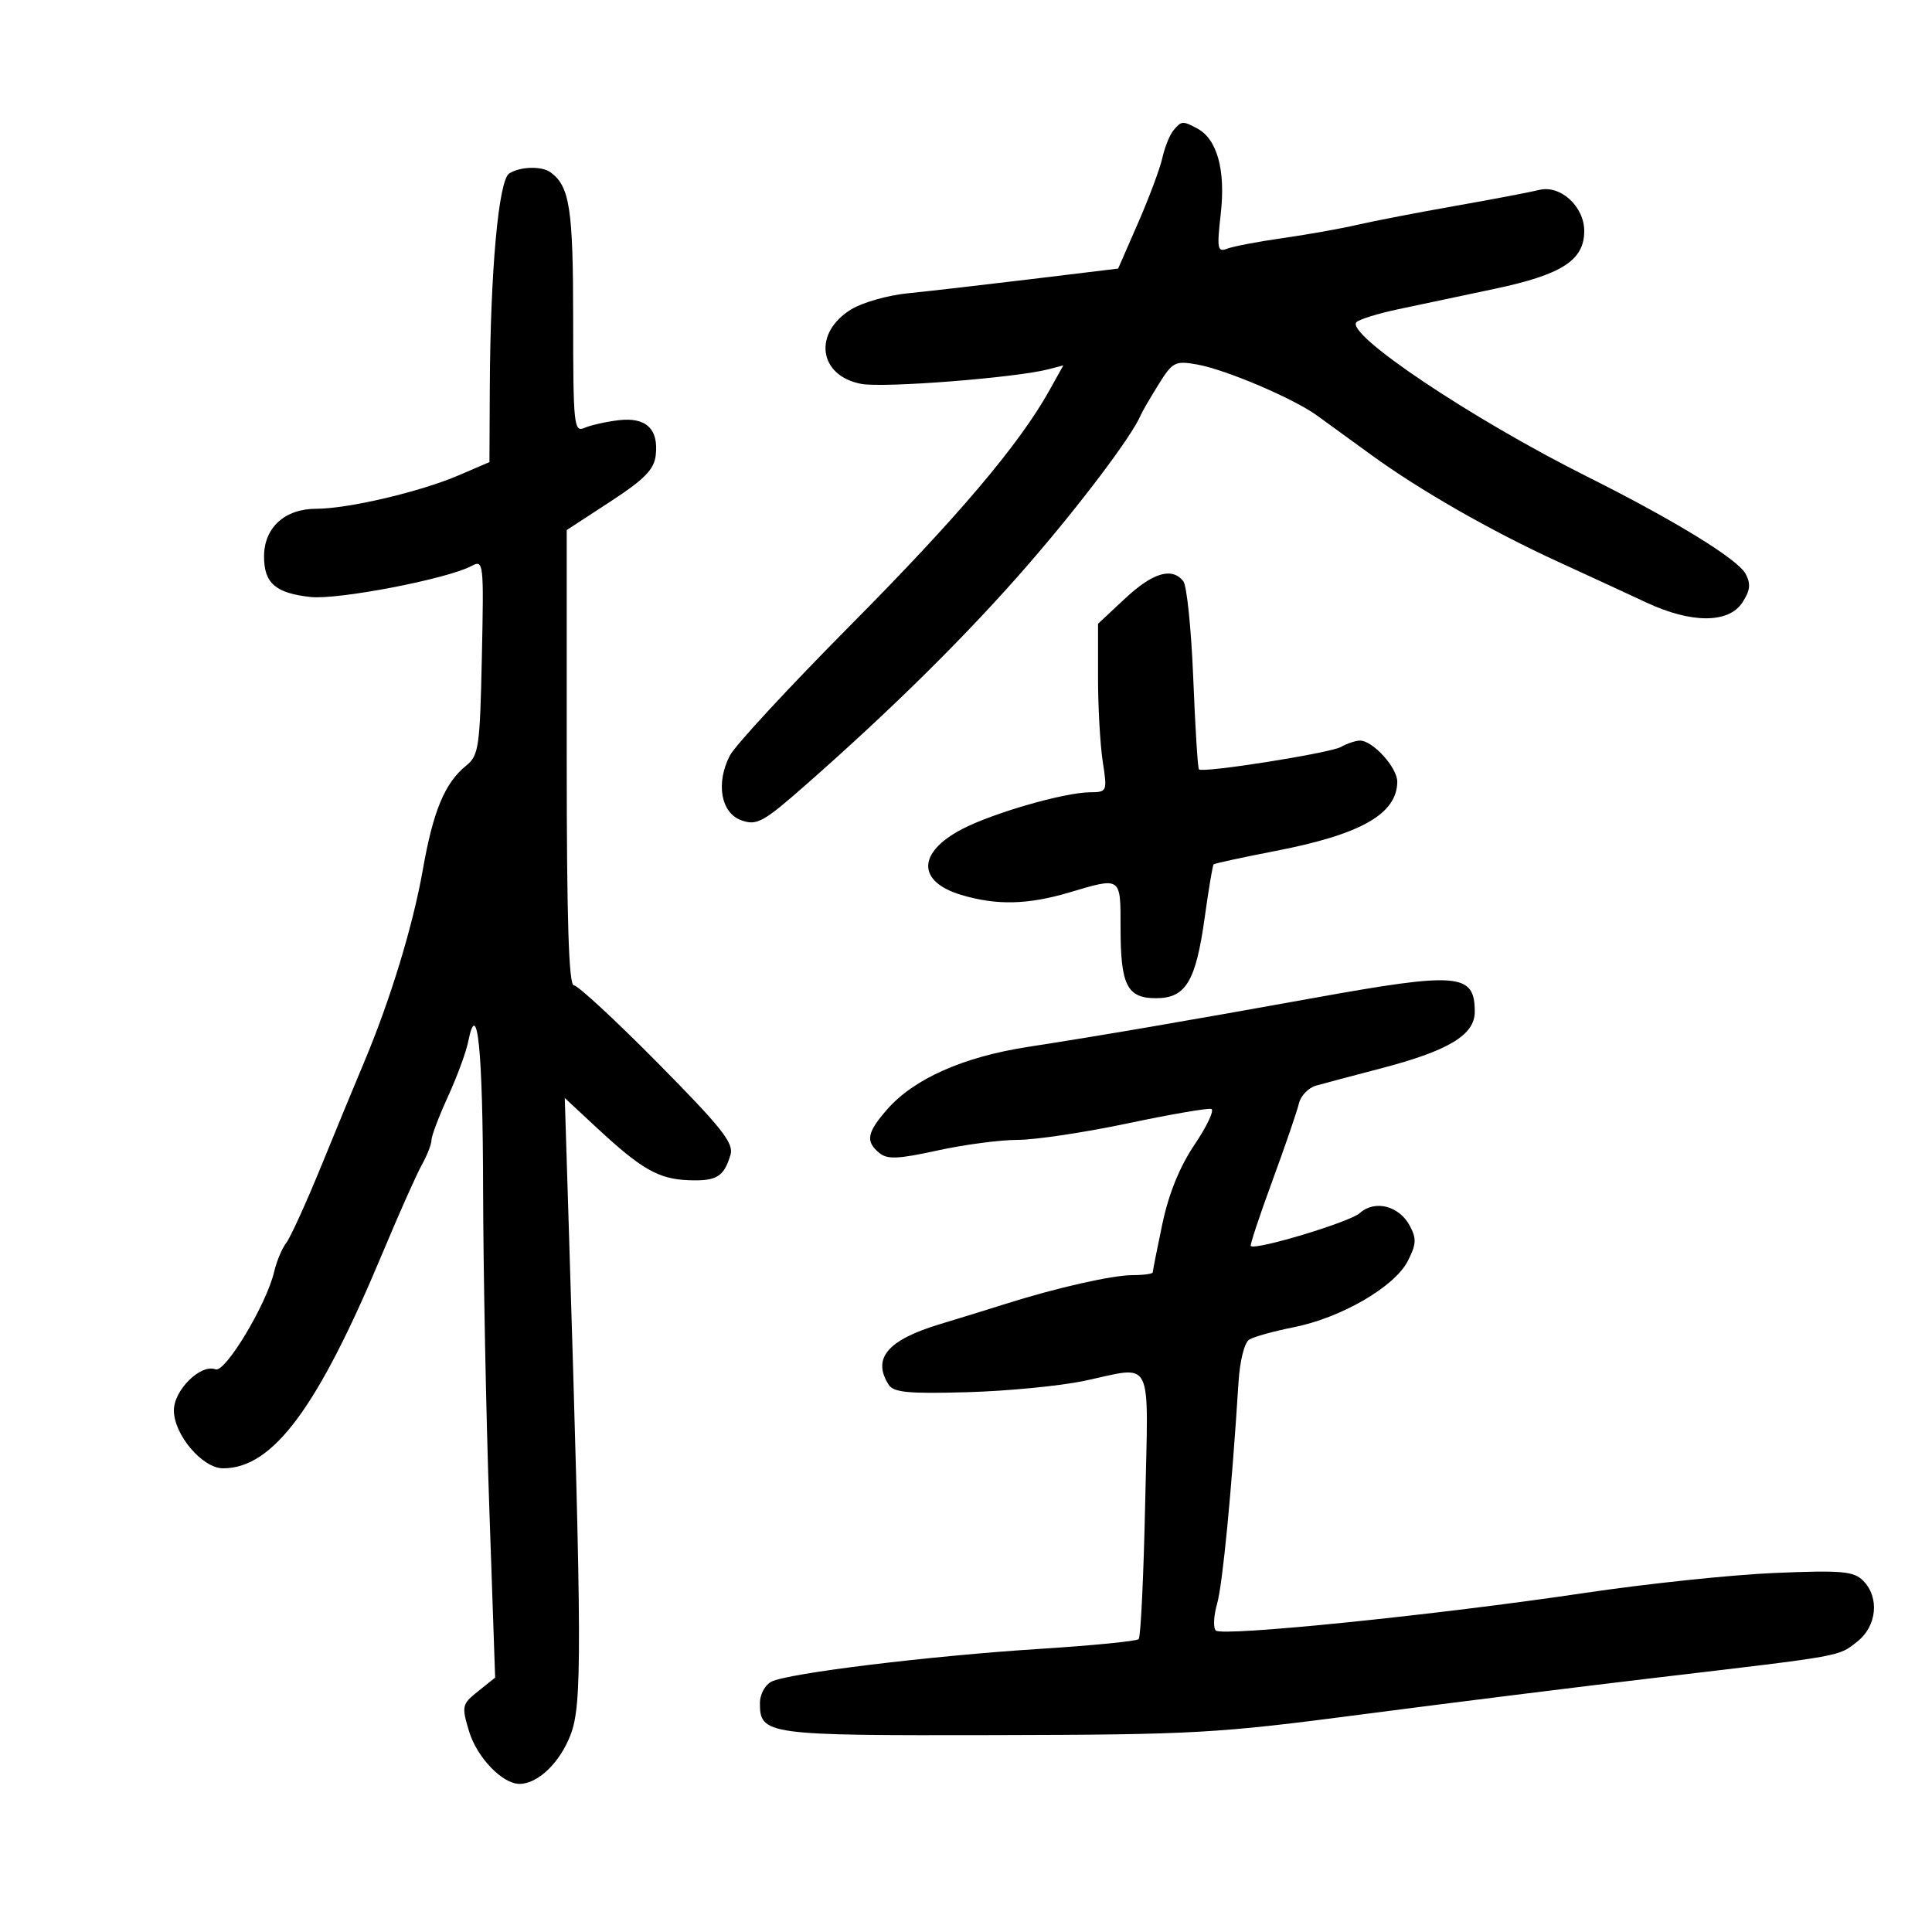 <svg xmlns="http://www.w3.org/2000/svg" width="300" height="300" viewBox="0 0 300 300" version="1.1">
	<path d="M 182.203 20.256 C 181.630 20.946, 180.861 22.859, 180.494 24.506 C 180.127 26.153, 178.432 30.696, 176.727 34.602 L 173.626 41.704 160.063 43.349 C 152.603 44.253, 143.995 45.241, 140.934 45.545 C 137.873 45.849, 133.947 46.962, 132.211 48.018 C 126.198 51.675, 127.084 58.362, 133.747 59.612 C 137.234 60.266, 157.766 58.659, 162.826 57.335 L 165.114 56.737 162.951 60.619 C 158.276 69.007, 148.755 80.251, 132.149 96.994 C 122.606 106.616, 114.143 115.757, 113.341 117.308 C 111.107 121.628, 111.939 126.268, 115.149 127.390 C 117.534 128.223, 118.527 127.675, 125.084 121.908 C 138.718 109.917, 150.227 98.521, 159.594 87.737 C 167.718 78.384, 175.781 67.690, 177.114 64.500 C 177.344 63.950, 178.588 61.802, 179.879 59.726 C 182.072 56.200, 182.465 55.994, 185.863 56.593 C 190.305 57.377, 200.774 61.829, 204.509 64.523 C 206.017 65.610, 209.782 68.345, 212.875 70.600 C 220.436 76.111, 231.505 82.445, 241.918 87.219 C 246.638 89.383, 252.835 92.244, 255.688 93.577 C 262.639 96.823, 268.417 96.820, 270.548 93.567 C 271.776 91.693, 271.892 90.667, 271.054 89.101 C 269.833 86.820, 259.989 80.780, 246.470 74.017 C 228.512 65.034, 208.744 51.787, 210.646 50.011 C 211.116 49.572, 213.975 48.687, 217 48.042 C 220.025 47.398, 226.775 45.971, 232 44.870 C 242.532 42.650, 246 40.420, 246 35.865 C 246 32.051, 242.288 28.674, 239 29.495 C 237.625 29.838, 231.775 30.951, 226 31.968 C 220.225 32.985, 213.366 34.309, 210.758 34.911 C 208.149 35.513, 202.927 36.443, 199.152 36.978 C 195.378 37.514, 191.520 38.247, 190.580 38.608 C 189.039 39.199, 188.939 38.661, 189.563 33.147 C 190.324 26.416, 188.998 21.605, 185.929 19.962 C 183.634 18.734, 183.454 18.748, 182.203 20.256 M 79.079 26.930 C 77.421 27.979, 76.144 42.004, 76.056 60.127 L 76 71.754 71.250 73.797 C 65.298 76.358, 54.062 79, 49.127 79 C 44.213 79, 41 81.932, 41 86.417 C 41 90.561, 42.793 92.116, 48.251 92.703 C 52.507 93.161, 69.460 89.895, 73.193 87.897 C 75.097 86.878, 75.138 87.234, 74.823 102.016 C 74.524 116.067, 74.344 117.308, 72.374 118.901 C 69.066 121.576, 67.255 125.933, 65.650 135.076 C 64.129 143.743, 60.590 155.335, 56.514 165 C 55.238 168.025, 52.266 175.225, 49.908 181 C 47.550 186.775, 45.092 192.175, 44.445 193 C 43.798 193.825, 42.952 195.850, 42.565 197.500 C 41.384 202.537, 34.974 213.204, 33.474 212.628 C 31.170 211.744, 27 215.846, 27 218.996 C 27 222.775, 31.433 228, 34.639 228 C 42.400 228, 49.355 218.603, 59.431 194.500 C 61.961 188.450, 64.698 182.306, 65.515 180.846 C 66.332 179.386, 67 177.670, 67 177.032 C 67 176.394, 68.150 173.358, 69.555 170.286 C 70.960 167.214, 72.374 163.382, 72.696 161.770 C 74.124 154.628, 74.972 162.937, 75.015 184.500 C 75.040 197.150, 75.471 219.425, 75.973 234 L 76.886 260.500 74.244 262.614 C 71.725 264.631, 71.659 264.918, 72.825 268.811 C 74.042 272.871, 77.997 277, 80.670 277 C 83.525 277, 86.946 273.708, 88.604 269.367 C 90.395 264.677, 90.366 256.241, 88.336 191 L 87.698 170.500 92.624 175.079 C 99.600 181.565, 102.233 183.075, 106.887 183.261 C 111.264 183.435, 112.397 182.753, 113.432 179.323 C 113.978 177.513, 112.077 175.111, 102.153 165.073 C 95.589 158.433, 89.719 153, 89.109 153 C 88.318 153, 88 142.866, 88 117.653 L 88 82.307 94.750 77.903 C 100.087 74.422, 101.567 72.912, 101.822 70.690 C 102.291 66.604, 100.317 64.743, 96.056 65.252 C 94.100 65.485, 91.713 66.022, 90.750 66.445 C 89.120 67.161, 89 66.001, 89 49.593 C 89 32.402, 88.470 28.948, 85.500 26.765 C 84.128 25.757, 80.797 25.843, 79.079 26.930 M 174.711 92.928 L 170.500 96.856 170.500 105.178 C 170.500 109.755, 170.829 115.638, 171.231 118.250 C 171.951 122.932, 171.922 123, 169.231 123.026 C 165.216 123.065, 154.118 126.265, 149.373 128.752 C 142.426 132.393, 142.379 136.898, 149.267 138.962 C 154.765 140.609, 159.594 140.495, 166.097 138.564 C 174.135 136.177, 174 136.083, 174 144.066 C 174 152.999, 175.009 155, 179.512 155 C 184.127 155, 185.685 152.413, 187.068 142.453 C 187.676 138.079, 188.297 134.375, 188.448 134.222 C 188.600 134.068, 192.950 133.125, 198.117 132.124 C 211.315 129.568, 216.892 126.403, 216.968 121.424 C 217.002 119.225, 213.190 115, 211.172 115 C 210.512 115, 209.191 115.442, 208.236 115.982 C 206.537 116.943, 186.821 120.061, 186.170 119.472 C 185.988 119.308, 185.591 112.947, 185.288 105.337 C 184.984 97.726, 184.290 90.938, 183.745 90.250 C 181.987 88.030, 179.019 88.911, 174.711 92.928 M 204 154.965 C 184.199 158.539, 170.796 160.833, 159.608 162.564 C 149.561 164.118, 141.905 167.520, 137.750 172.276 C 134.611 175.870, 134.365 177.228, 136.530 179.025 C 137.774 180.057, 139.465 179.987, 145.559 178.648 C 149.683 177.741, 155.287 177, 158.013 177 C 160.738 177, 168.414 175.850, 175.069 174.445 C 181.725 173.040, 187.585 172.028, 188.092 172.197 C 188.600 172.367, 187.433 174.854, 185.499 177.725 C 183.180 181.169, 181.477 185.357, 180.492 190.038 C 179.671 193.939, 179 197.326, 179 197.565 C 179 197.804, 177.602 198, 175.894 198 C 172.708 198, 163.977 199.981, 156 202.513 C 153.525 203.299, 149.025 204.688, 146 205.599 C 137.825 208.063, 135.394 210.912, 137.979 215 C 138.751 216.222, 141.022 216.440, 150.214 216.179 C 156.421 216.003, 164.567 215.215, 168.315 214.429 C 179.297 212.126, 178.312 210.153, 177.821 233.471 C 177.584 244.731, 177.130 254.203, 176.812 254.521 C 176.494 254.839, 169.637 255.518, 161.573 256.029 C 144.361 257.120, 122.243 259.825, 119.750 261.144 C 118.788 261.654, 118 263.124, 118 264.413 C 118 269.389, 118.844 269.505, 154.404 269.427 C 185.516 269.358, 188.939 269.165, 211.500 266.211 C 224.700 264.482, 245.400 261.900, 257.500 260.472 C 286.520 257.048, 285.415 257.248, 288.399 254.901 C 291.455 252.497, 291.882 248.025, 289.301 245.444 C 287.830 243.973, 285.990 243.813, 275.551 244.249 C 268.923 244.526, 255.625 245.927, 246 247.362 C 223.191 250.762, 189.766 254.166, 188.787 253.187 C 188.365 252.765, 188.455 250.901, 188.987 249.045 C 189.847 246.047, 191.255 231.491, 192.313 214.658 C 192.524 211.292, 193.233 208.474, 193.984 208.010 C 194.702 207.566, 197.811 206.703, 200.895 206.091 C 208.229 204.637, 216.514 199.840, 218.575 195.856 C 219.929 193.237, 219.984 192.338, 218.913 190.337 C 217.244 187.220, 213.465 186.269, 211.132 188.380 C 209.617 189.752, 195.058 194.149, 194.217 193.489 C 194.061 193.367, 195.567 188.819, 197.564 183.384 C 199.560 177.948, 201.420 172.528, 201.696 171.341 C 201.972 170.153, 203.166 168.909, 204.349 168.576 C 205.532 168.243, 210.100 167.029, 214.500 165.879 C 224.943 163.149, 229 160.698, 229 157.118 C 229 151.113, 226.523 150.900, 204 154.965" stroke="none" fill="black" fill-rule="evenodd"/>
</svg>